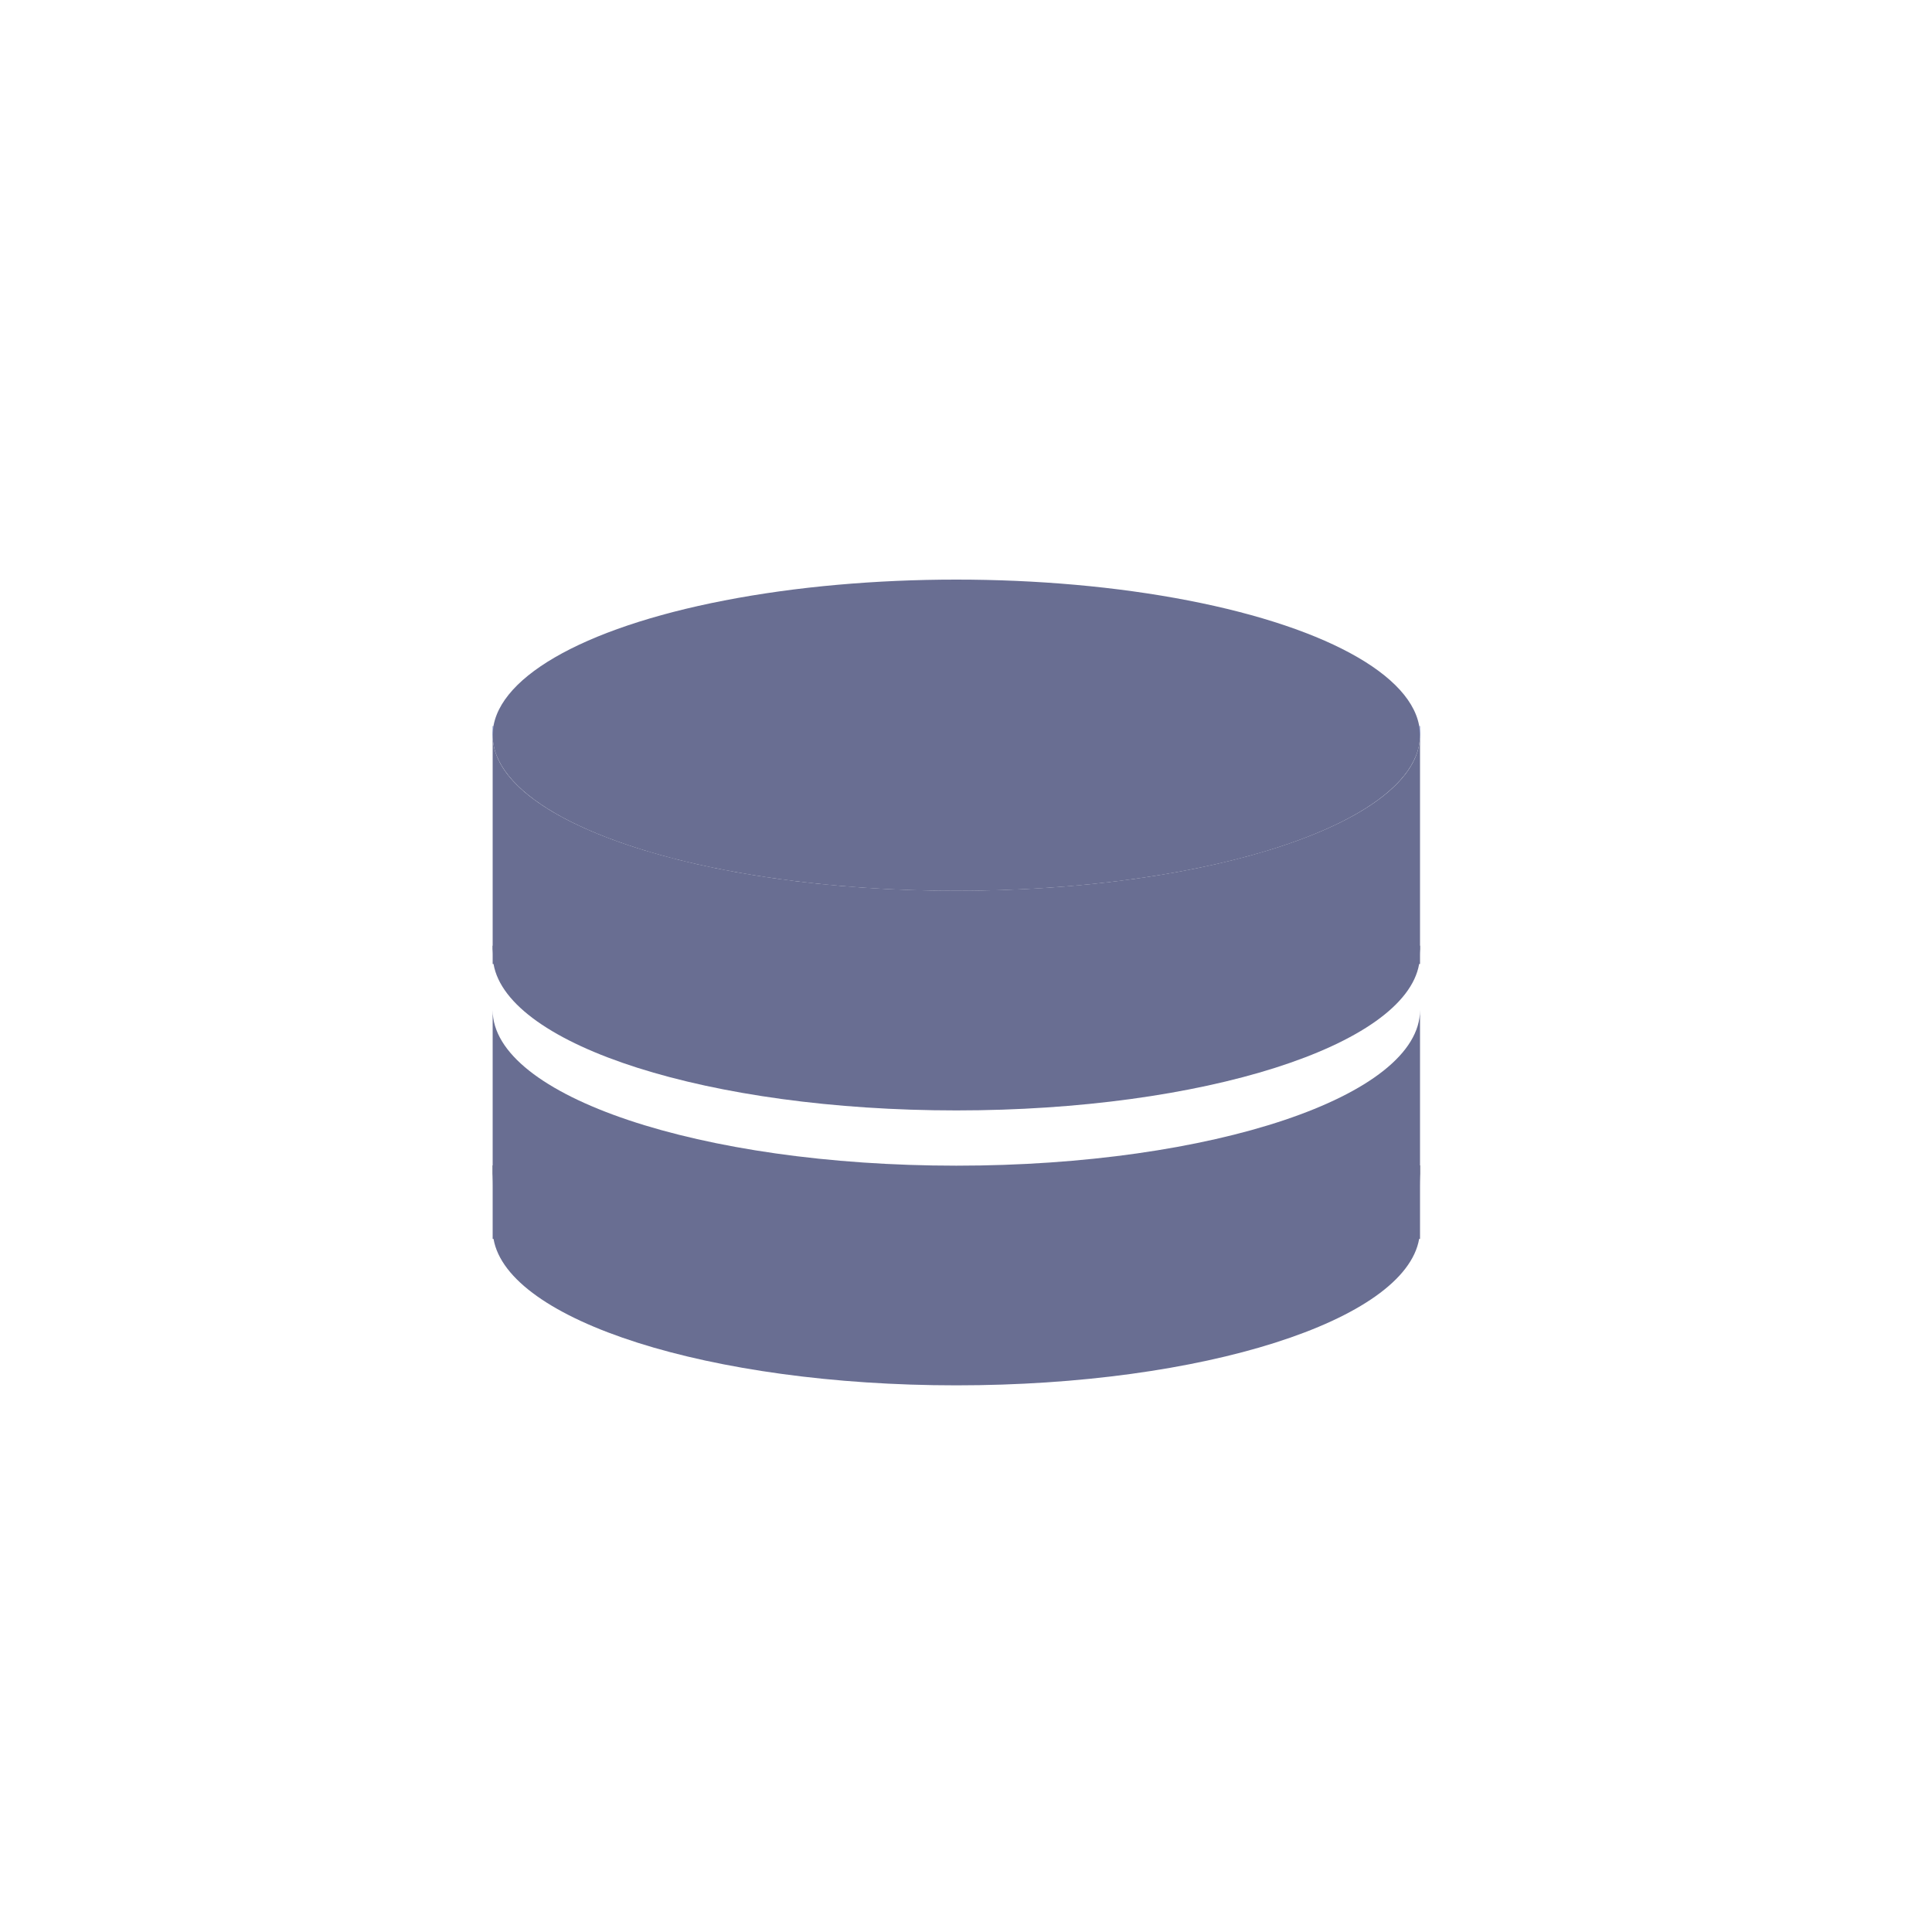 <?xml version="1.0" encoding="UTF-8"?>
<svg width="20px" height="20px" viewBox="0 0 20 20" version="1.1" xmlns="http://www.w3.org/2000/svg" xmlns:xlink="http://www.w3.org/1999/xlink">
    <!-- Generator: Sketch 54.1 (76490) - https://sketchapp.com -->
    <title>databases-icon-mono</title>
    <desc>Created with Sketch.</desc>
    <g id="databases-icon-mono" stroke="none" stroke-width="1" fill="none" fill-rule="evenodd">
        <g id="mysql_databases_icon" transform="translate(5, 6)" fill-rule="nonzero">
            <g id="databases_icon">
                <g id="Group" transform="translate(0, 6.064)" fill="#424A60">
                    <path d="M0.1,0 L0.1,0.221 C0.1,0.147 0.104,0.073 0.109,0 L0.1,0 Z" id="Shape"></path>
                    <path d="M9.691,0 C9.696,0.073 9.7,0.147 9.7,0.221 L9.7,0 L9.691,0 Z" id="Shape"></path>
                </g>
                <g id="Group" transform="translate(0, 3.79)">
                    <path d="M4.9,2.277 C2.249,2.277 0.1,1.556 0.1,0.666 L0.1,3.035 L0.109,3.035 C0.255,3.88 2.344,4.551 4.9,4.551 C7.456,4.551 9.545,3.88 9.691,3.035 L9.7,3.035 L9.7,0.666 C9.7,1.556 7.551,2.277 4.9,2.277 Z" id="Shape" fill="#696E92"></path>
                    <path d="M0.1,0 L0.1,0.095 C0.1,0.063 0.104,0.031 0.109,0 L0.1,0 Z" id="Shape" fill="#556080"></path>
                    <path d="M9.691,0 C9.696,0.031 9.7,0.063 9.7,0.095 L9.7,0 L9.691,0 Z" id="Shape" fill="#556080"></path>
                </g>
                <ellipse id="Oval" fill="#696E92" cx="4.9" cy="1.611" rx="4.8" ry="1.611"></ellipse>
                <g id="Group" transform="translate(0, 1.516)" fill="#7383BF">
                    <path d="M0.1,0 L0.1,0.221 C0.1,0.147 0.104,0.073 0.109,0 L0.1,0 Z" id="Shape"></path>
                    <path d="M9.691,0 C9.696,0.073 9.7,0.147 9.7,0.221 L9.7,0 L9.691,0 Z" id="Shape"></path>
                </g>
                <path d="M4.9,3.221 C2.249,3.221 0.1,2.5 0.1,1.611 L0.1,3.979 L0.109,3.979 C0.255,4.825 2.344,5.495 4.9,5.495 C7.456,5.495 9.545,4.825 9.691,3.979 L9.7,3.979 L9.7,1.611 C9.7,2.5 7.551,3.221 4.9,3.221 Z" id="Shape" fill="#696E92"></path>
            </g>
        </g>
    </g>
</svg>
